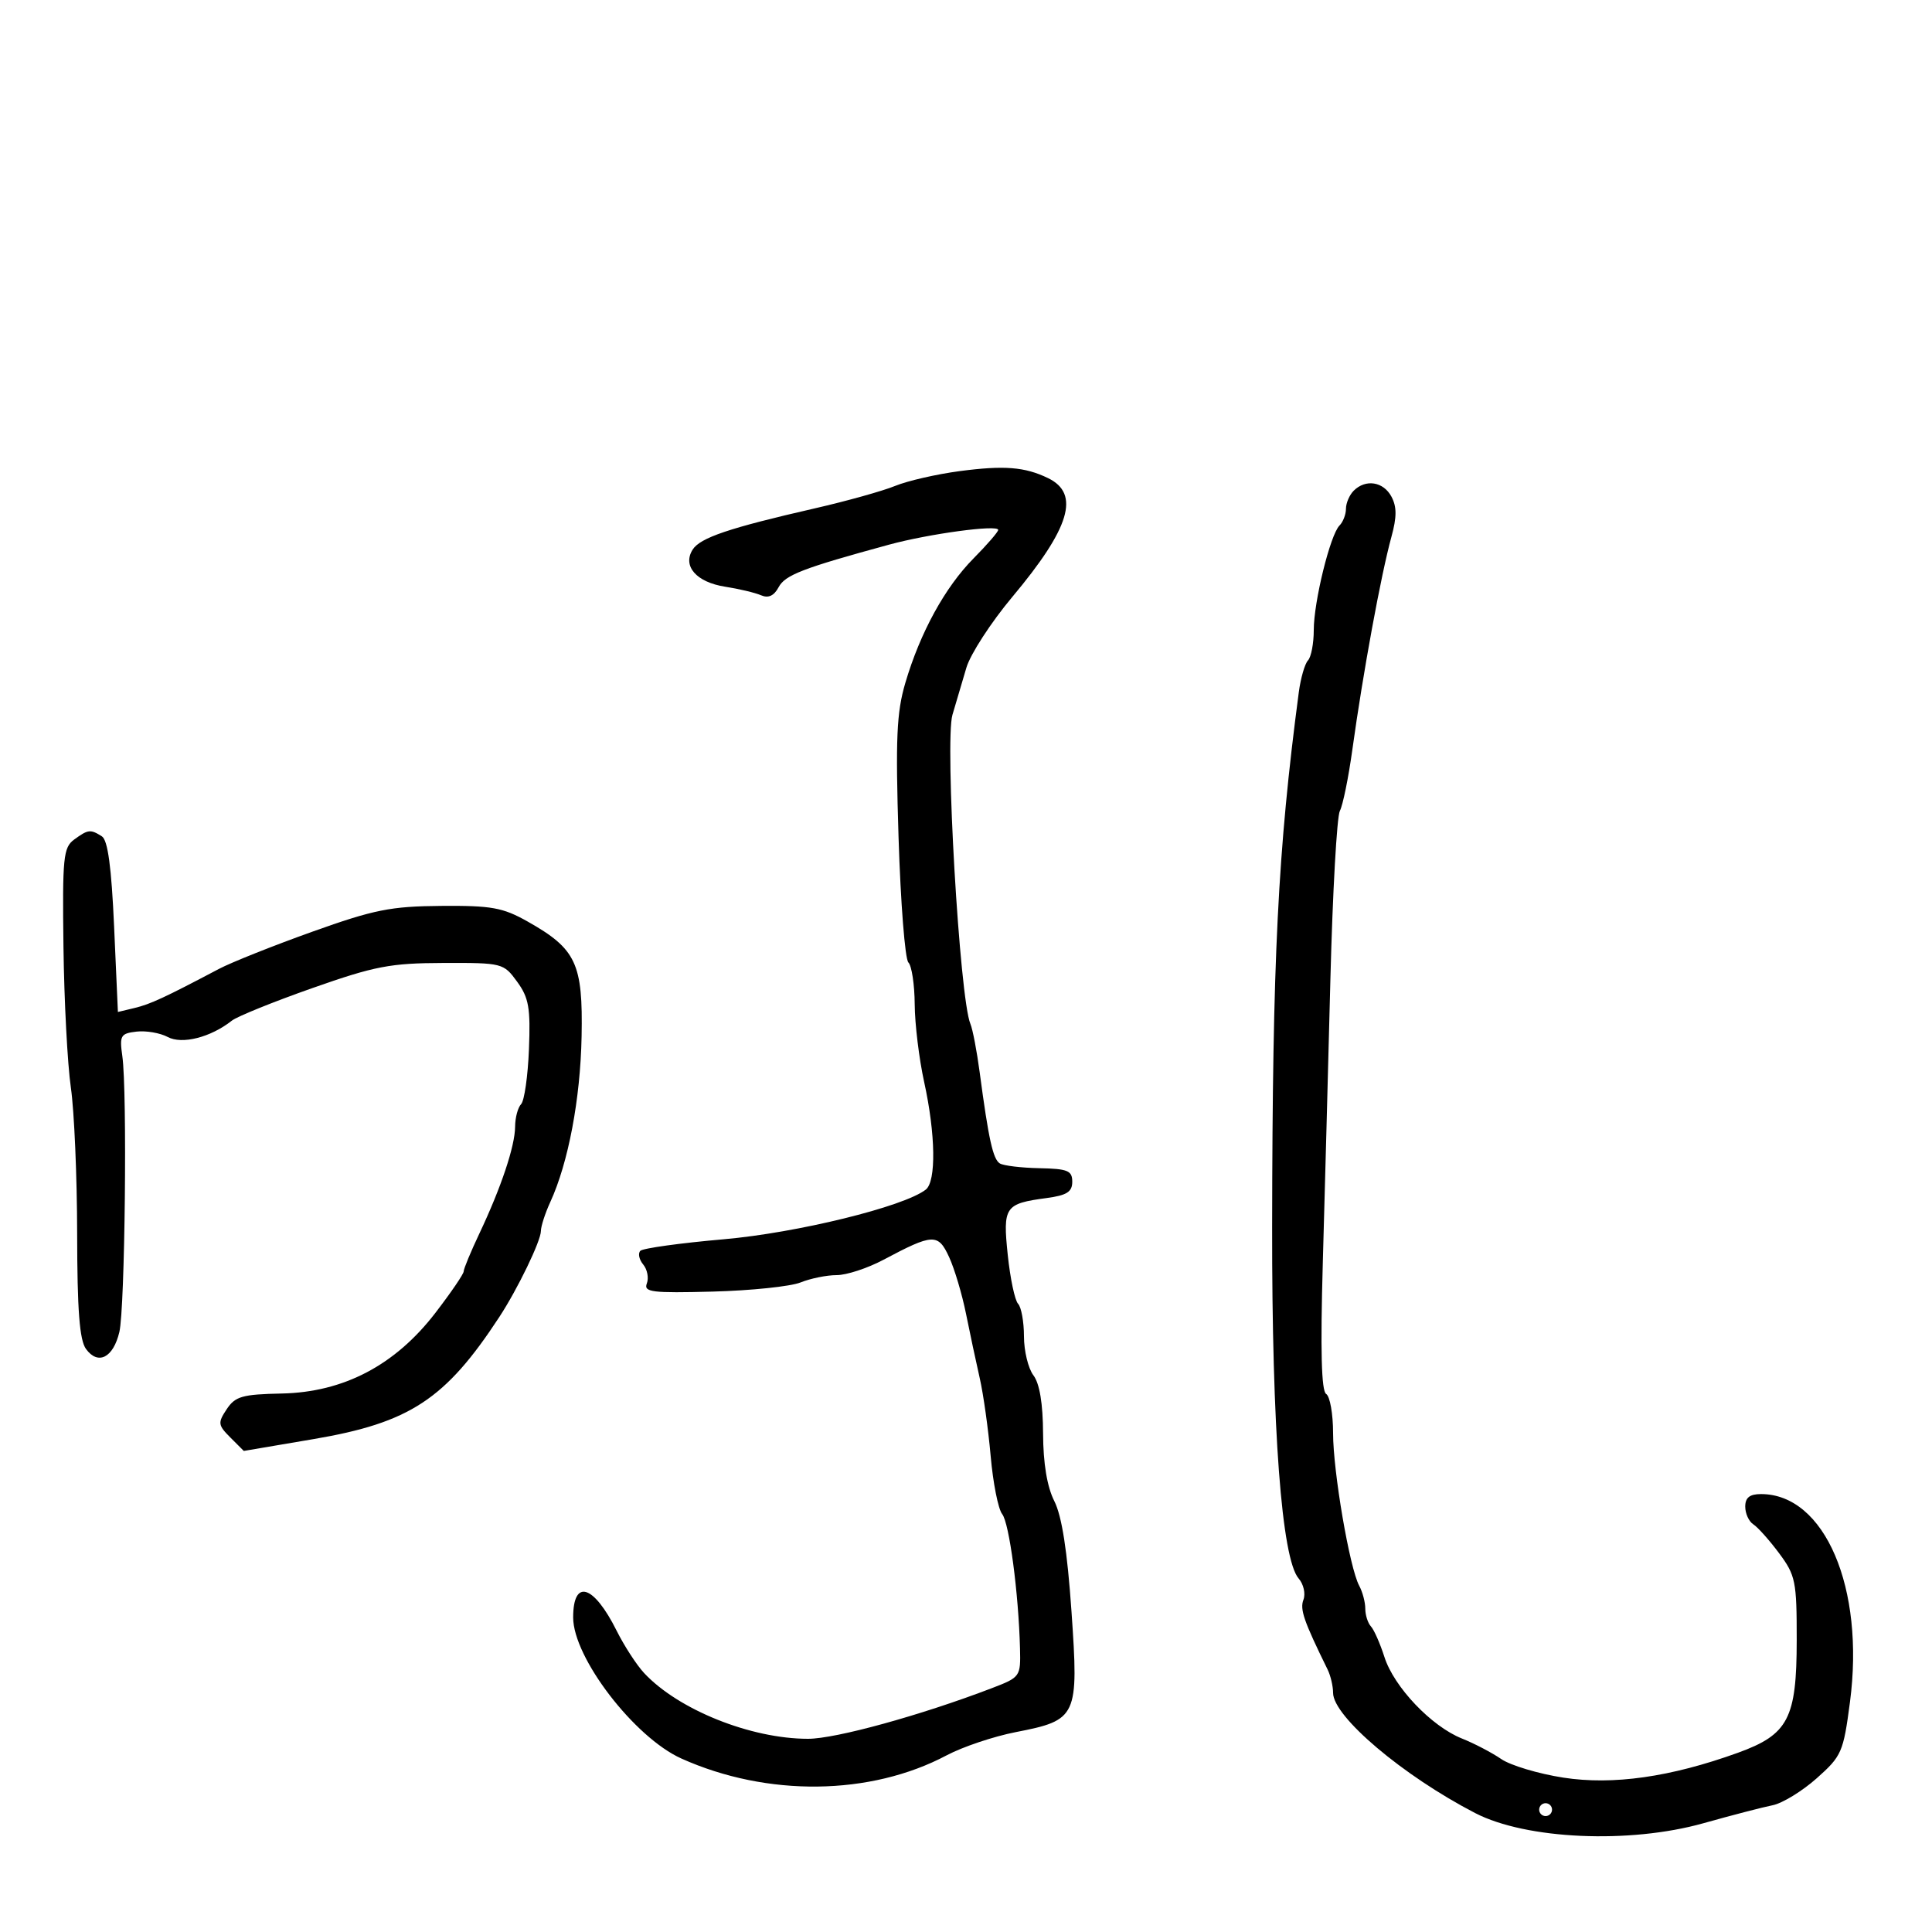 <svg xmlns="http://www.w3.org/2000/svg" width="300" height="300" viewBox="0 0 300 300" version="1.1">
	<path d="M 149 73.158 C 145.425 73.632, 140.925 74.664, 139 75.452 C 137.075 76.240, 131.450 77.811, 126.500 78.943 C 113.211 81.983, 108.717 83.501, 107.553 85.346 C 105.940 87.904, 108.140 90.411, 112.606 91.105 C 114.748 91.438, 117.253 92.035, 118.173 92.433 C 119.313 92.925, 120.185 92.524, 120.906 91.176 C 121.919 89.282, 124.683 88.218, 138.038 84.577 C 144.258 82.881, 155 81.429, 155 82.283 C 155 82.590, 153.284 84.575, 151.186 86.694 C 146.744 91.181, 142.885 98.218, 140.581 106.035 C 139.223 110.642, 139.046 114.669, 139.527 130.035 C 139.845 140.191, 140.532 148.927, 141.053 149.450 C 141.574 149.972, 142.016 152.897, 142.035 155.950 C 142.054 159.002, 142.714 164.425, 143.500 168 C 145.283 176.108, 145.393 183.450, 143.750 184.725 C 140.329 187.378, 123.786 191.439, 112.328 192.438 C 105.633 193.022, 99.831 193.827, 99.435 194.226 C 99.039 194.625, 99.237 195.581, 99.875 196.349 C 100.513 197.118, 100.767 198.443, 100.440 199.295 C 99.922 200.645, 101.236 200.807, 110.673 200.558 C 116.628 200.400, 122.767 199.760, 124.315 199.136 C 125.863 198.511, 128.384 198, 129.916 198 C 131.448 198, 134.712 196.931, 137.168 195.626 C 144.886 191.522, 145.670 191.490, 147.380 195.204 C 148.215 197.017, 149.394 200.975, 150.002 204 C 150.610 207.025, 151.569 211.525, 152.133 214 C 152.698 216.475, 153.461 221.920, 153.830 226.099 C 154.198 230.279, 155.001 234.329, 155.614 235.099 C 156.719 236.488, 158.165 247.374, 158.385 255.958 C 158.498 260.353, 158.435 260.442, 154 262.141 C 143.008 266.351, 129.765 270, 125.476 270 C 116.577 270, 105.326 265.486, 100.014 259.785 C 98.850 258.535, 96.931 255.578, 95.750 253.214 C 92.176 246.058, 89 245.089, 89 251.155 C 89 257.399, 98.501 269.783, 105.810 273.066 C 119.127 279.047, 135.154 278.852, 147 272.564 C 149.475 271.251, 154.292 269.632, 157.705 268.967 C 167.292 267.098, 167.515 266.616, 166.381 250.238 C 165.731 240.846, 164.888 235.423, 163.715 233.096 C 162.589 230.862, 161.989 227.255, 161.968 222.596 C 161.947 217.948, 161.430 214.830, 160.468 213.559 C 159.661 212.491, 159 209.769, 159 207.509 C 159 205.249, 158.589 202.973, 158.087 202.450 C 157.586 201.928, 156.864 198.518, 156.484 194.873 C 155.703 187.376, 156.026 186.901, 162.500 186.035 C 165.655 185.613, 166.500 185.077, 166.500 183.500 C 166.500 181.774, 165.799 181.486, 161.393 181.397 C 158.584 181.341, 155.822 181.008, 155.254 180.657 C 154.191 180, 153.510 176.919, 152.123 166.500 C 151.684 163.200, 151.038 159.825, 150.687 159 C 149.009 155.057, 146.687 115.133, 147.895 111 C 148.457 109.075, 149.434 105.774, 150.064 103.665 C 150.695 101.556, 153.897 96.623, 157.181 92.703 C 166.170 81.970, 167.763 76.675, 162.733 74.238 C 159.137 72.495, 155.916 72.242, 149 73.158 M 210.200 76.200 C 209.540 76.860, 209 78.120, 209 79 C 209 79.880, 208.548 81.052, 207.996 81.604 C 206.556 83.044, 204 93.434, 204 97.849 C 204 99.912, 203.596 102.027, 203.102 102.550 C 202.609 103.072, 201.967 105.300, 201.676 107.500 C 198.415 132.162, 197.588 148.753, 197.537 190.500 C 197.498 221.936, 199.016 242.069, 201.654 245.105 C 202.421 245.988, 202.755 247.475, 202.396 248.410 C 201.824 249.902, 202.449 251.706, 206.147 259.236 C 206.616 260.191, 207 261.825, 207 262.866 C 207 266.550, 217.869 275.744, 229.073 281.538 C 236.982 285.627, 253.018 286.340, 264.500 283.112 C 268.900 281.875, 273.737 280.618, 275.249 280.318 C 276.761 280.018, 279.839 278.137, 282.090 276.137 C 285.979 272.680, 286.235 272.095, 287.261 264.302 C 289.593 246.589, 283.357 232, 273.453 232 C 271.687 232, 271 232.547, 271 233.950 C 271 235.023, 271.565 236.260, 272.256 236.700 C 272.947 237.140, 274.747 239.157, 276.256 241.183 C 278.813 244.616, 279 245.536, 278.993 254.683 C 278.985 266.855, 277.685 269.341, 269.852 272.173 C 259.403 275.949, 250.445 277.223, 242.743 276.028 C 238.882 275.429, 234.548 274.131, 233.111 273.144 C 231.675 272.157, 228.925 270.721, 227 269.953 C 222.272 268.068, 216.463 261.959, 214.976 257.308 C 214.306 255.214, 213.363 253.073, 212.879 252.550 C 212.396 252.028, 212 250.784, 212 249.786 C 212 248.789, 211.577 247.191, 211.059 246.236 C 209.569 243.486, 207 228.490, 207 222.539 C 207 219.557, 206.516 216.819, 205.924 216.453 C 205.183 215.995, 205.021 209.657, 205.403 196.144 C 205.709 185.340, 206.241 165.475, 206.585 152 C 206.930 138.525, 207.591 126.785, 208.054 125.912 C 208.518 125.038, 209.390 120.763, 209.992 116.412 C 211.649 104.447, 214.437 89.258, 216.058 83.366 C 216.905 80.286, 216.906 78.693, 216.062 77.116 C 214.810 74.777, 212.054 74.346, 210.200 76.200 M 11.521 130.361 C 9.830 131.598, 9.677 133.125, 9.854 147.006 C 9.961 155.411, 10.479 165.261, 11.005 168.894 C 11.530 172.527, 11.969 182.726, 11.980 191.559 C 11.995 203.468, 12.350 208.097, 13.355 209.471 C 15.230 212.035, 17.591 210.831, 18.535 206.829 C 19.409 203.120, 19.771 169.477, 18.996 164 C 18.542 160.795, 18.727 160.474, 21.201 160.188 C 22.686 160.017, 24.864 160.392, 26.041 161.022 C 28.271 162.215, 32.707 161.086, 36 158.487 C 36.825 157.836, 42.450 155.560, 48.500 153.431 C 58.203 150.015, 60.600 149.555, 68.829 149.529 C 78.009 149.500, 78.192 149.547, 80.296 152.434 C 82.116 154.930, 82.390 156.494, 82.135 162.934 C 81.970 167.095, 81.422 170.928, 80.918 171.450 C 80.413 171.973, 79.993 173.548, 79.985 174.950 C 79.968 177.968, 77.823 184.385, 74.440 191.536 C 73.098 194.372, 72 197.021, 72 197.422 C 72 197.824, 70.012 200.735, 67.583 203.893 C 61.347 211.996, 53.351 216.187, 43.747 216.385 C 37.619 216.511, 36.530 216.822, 35.200 218.825 C 33.798 220.936, 33.844 221.288, 35.766 223.211 L 37.856 225.301 48.678 223.464 C 63.631 220.925, 69.164 217.289, 77.536 204.500 C 80.389 200.142, 83.980 192.715, 83.991 191.151 C 83.996 190.409, 84.652 188.384, 85.449 186.651 C 88.247 180.563, 90.123 170.649, 90.310 160.948 C 90.530 149.599, 89.472 147.346, 81.924 143.091 C 78.078 140.923, 76.323 140.606, 68.500 140.668 C 60.660 140.731, 58.081 141.247, 48.489 144.677 C 42.433 146.843, 35.908 149.443, 33.989 150.456 C 25.545 154.912, 23.346 155.931, 20.904 156.517 L 18.308 157.139 17.720 143.920 C 17.306 134.611, 16.743 130.453, 15.816 129.865 C 14.043 128.741, 13.680 128.783, 11.521 130.361 M 239 281 C 239 281.550, 239.450 282, 240 282 C 240.550 282, 241 281.550, 241 281 C 241 280.450, 240.550 280, 240 280 C 239.450 280, 239 280.450, 239 281" stroke="none" fill="black" fill-rule="evenodd"/>
</svg>